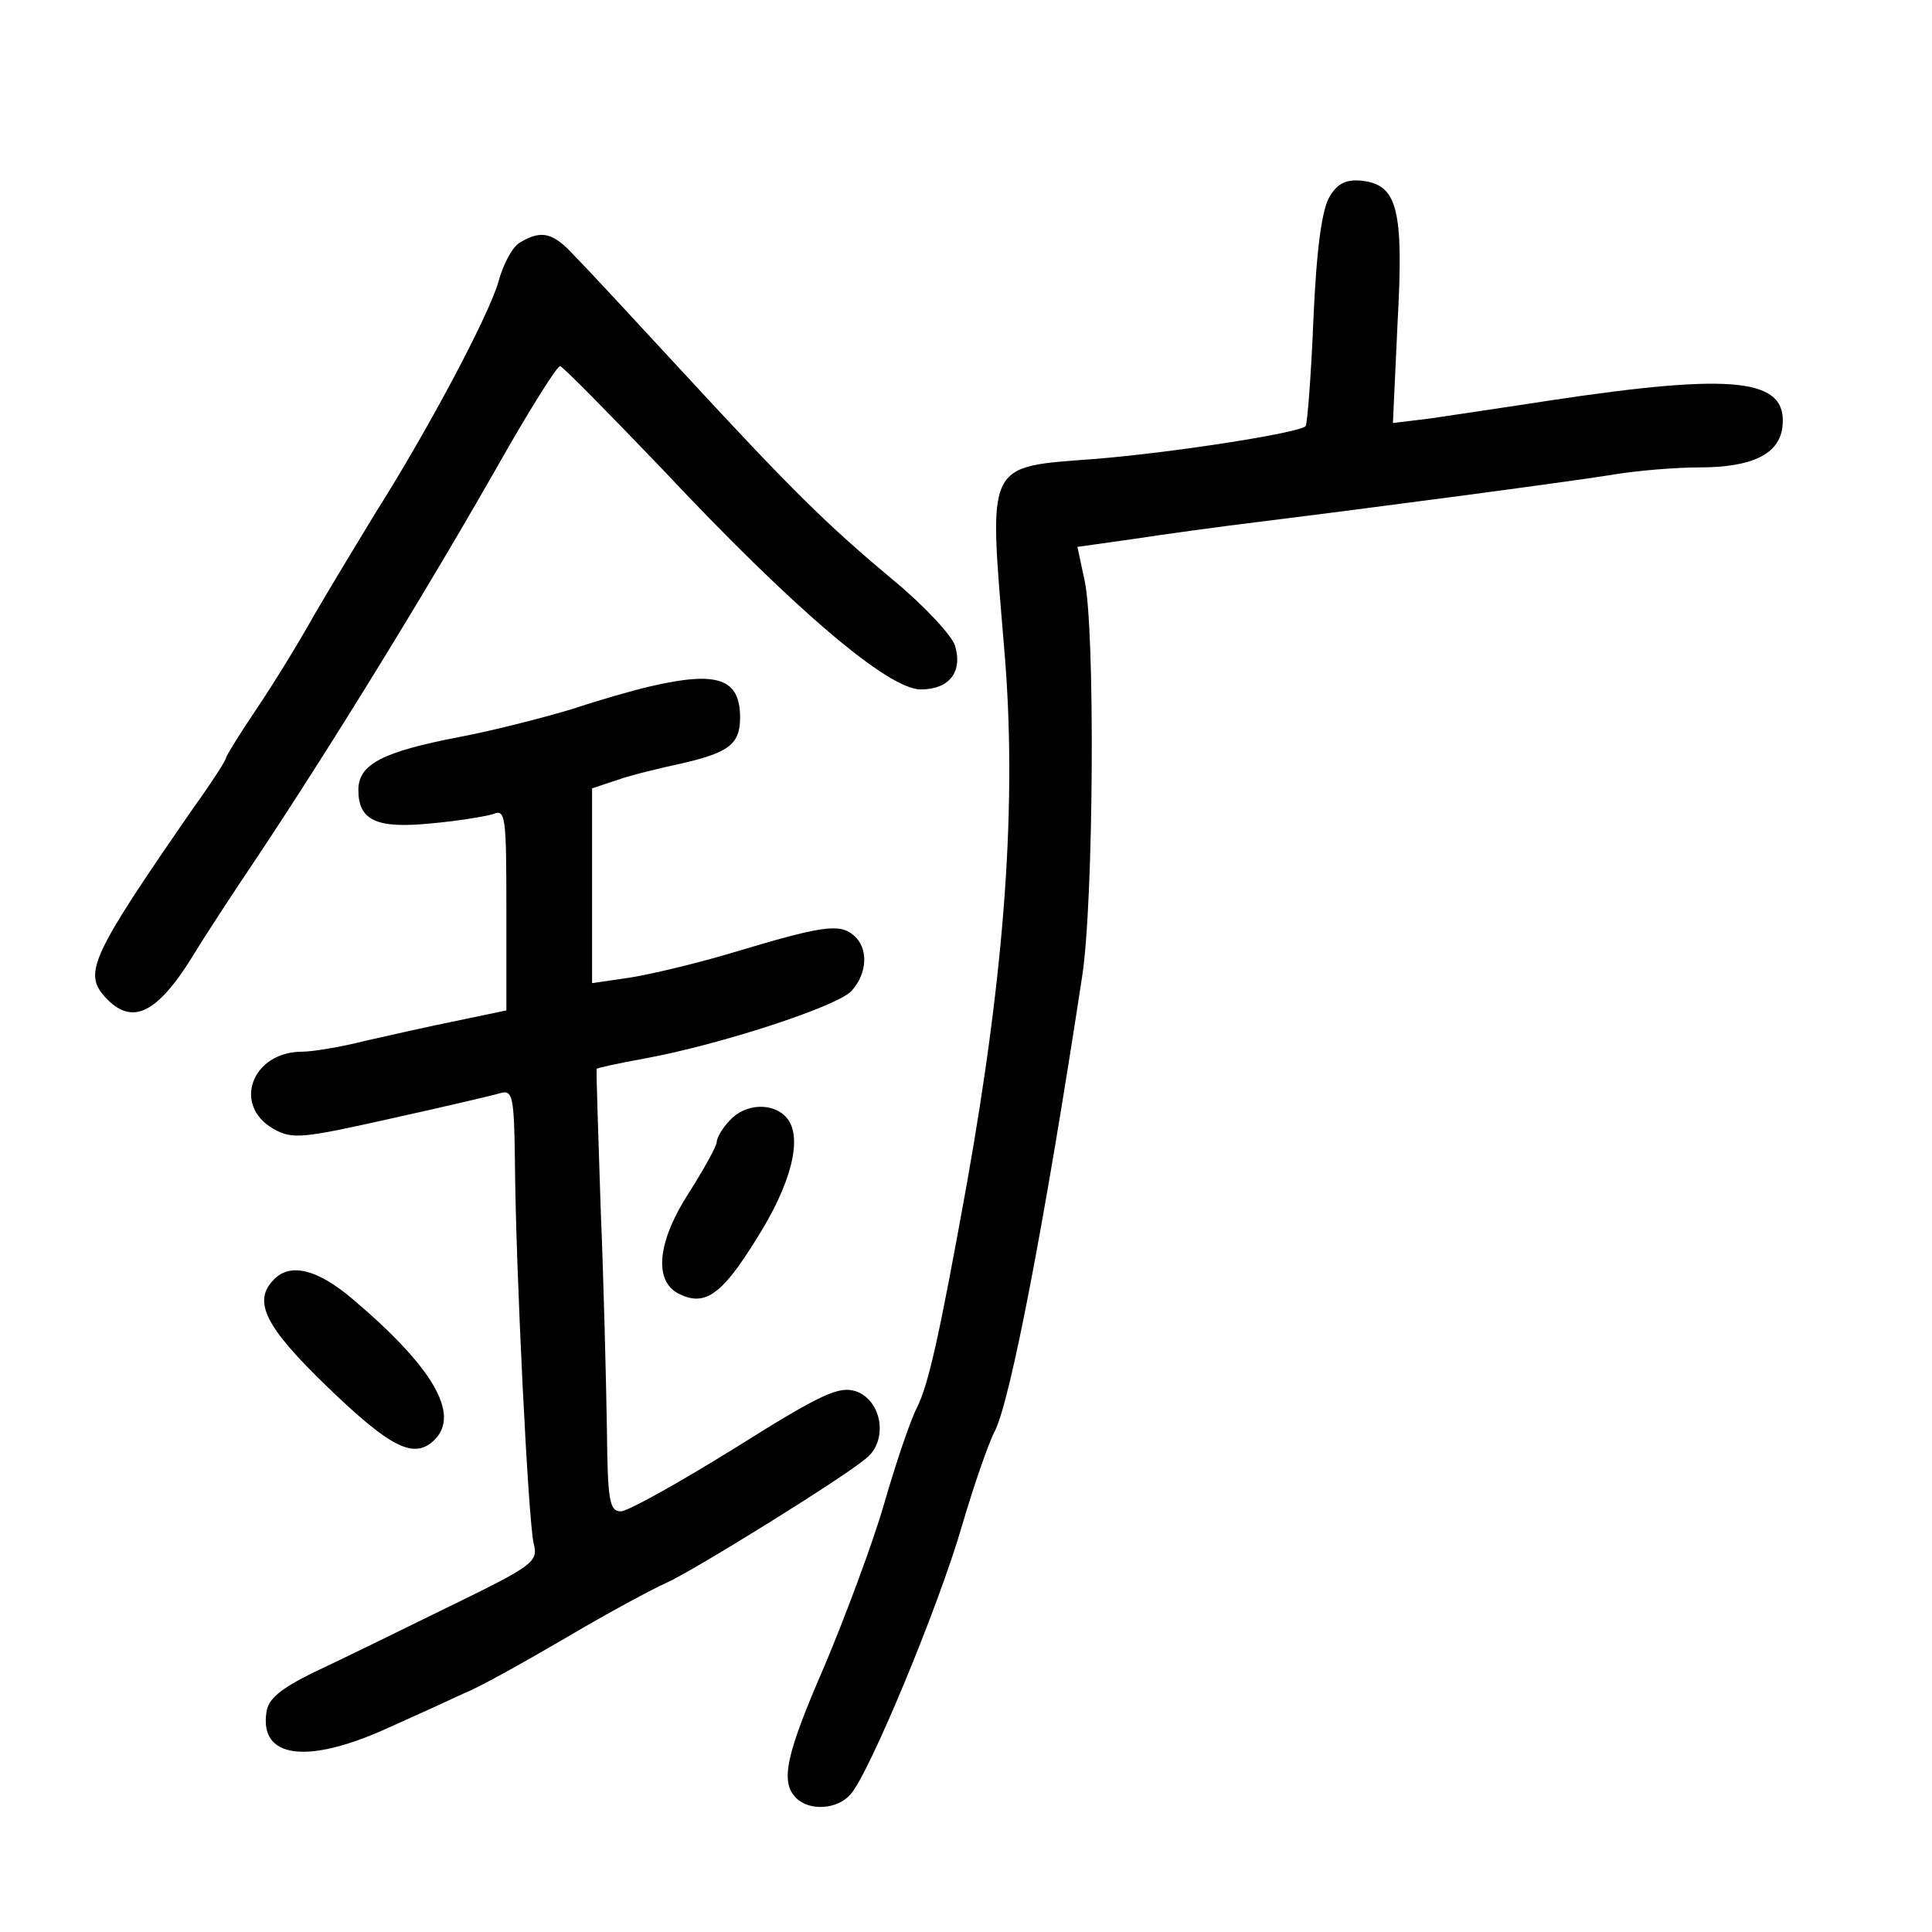 <?xml version="1.0" standalone="no"?>
<!DOCTYPE svg PUBLIC "-//W3C//DTD SVG 20010904//EN"
 "http://www.w3.org/TR/2001/REC-SVG-20010904/DTD/svg10.dtd">
<svg version="1.0" xmlns="http://www.w3.org/2000/svg"
 width="248pt" height="248pt" viewBox="0 0 248 248"
 preserveAspectRatio="xMidYMid meet">
<g transform="translate(0,248) scale(0.1,-0.1)"
fill="#000000" stroke="none">
<path d="M1707 2228 c-10 -16 -17 -66 -21 -157 -3 -74 -8 -136 -10 -138 -9 -9
-171 -34 -269 -42 -143 -11 -138 -1 -118 -243 17 -197 1 -413 -48 -688 -35
-194 -49 -257 -64 -287 -8 -15 -27 -71 -42 -123 -15 -52 -50 -145 -76 -207
-50 -115 -58 -150 -37 -171 17 -17 53 -15 70 5 24 27 113 241 143 345 15 51
34 106 42 121 20 39 64 268 112 583 15 95 17 450 3 510 l-9 42 71 10 c39 6
112 16 161 22 153 19 387 50 451 60 34 6 86 10 115 10 68 0 103 17 107 52 7
62 -59 70 -298 34 -58 -9 -127 -19 -153 -23 l-49 -6 6 129 c8 145 0 177 -46
182 -19 2 -31 -3 -41 -20z"/>
<path d="M668 2169 c-10 -5 -22 -28 -28 -50 -12 -43 -90 -190 -159 -299 -22
-36 -57 -94 -78 -130 -20 -36 -54 -91 -75 -122 -21 -31 -38 -59 -38 -61 0 -3
-18 -31 -41 -63 -133 -192 -142 -213 -114 -244 34 -37 66 -22 112 52 15 25 53
83 84 129 95 143 219 344 317 517 35 61 67 112 71 112 3 0 62 -60 131 -132
168 -179 290 -283 332 -283 36 0 54 22 44 56 -4 13 -39 51 -79 84 -86 72 -129
114 -272 269 -60 65 -122 132 -137 147 -28 31 -43 34 -70 18z"/>
<path d="M835 1599 c-22 -5 -67 -18 -100 -29 -33 -10 -98 -27 -145 -36 -99
-19 -130 -35 -130 -68 0 -39 23 -50 93 -43 34 3 70 9 80 12 16 7 17 -3 17
-123 l0 -129 -62 -13 c-35 -7 -88 -19 -119 -26 -31 -8 -68 -14 -81 -14 -65 0
-90 -69 -37 -99 24 -14 38 -12 150 13 68 15 132 30 142 33 15 4 17 -5 18 -89
1 -137 17 -459 24 -489 6 -24 1 -28 -112 -83 -65 -32 -143 -70 -173 -84 -40
-20 -56 -33 -58 -50 -9 -59 52 -67 154 -21 38 17 84 38 101 46 18 7 77 40 130
71 54 32 112 63 128 70 34 15 231 137 258 161 27 23 19 73 -14 85 -22 7 -43
-2 -156 -73 -71 -44 -137 -81 -146 -81 -15 0 -17 14 -18 108 -1 59 -4 186 -8
282 -3 96 -6 176 -5 178 0 1 27 7 60 13 95 17 249 67 267 87 21 23 22 56 2 72
-18 15 -42 11 -155 -23 -47 -14 -106 -28 -132 -32 l-48 -7 0 125 0 125 33 11
c17 6 54 15 82 21 61 14 75 25 75 59 0 50 -29 60 -115 40z"/>
<path d="M937 1042 c-10 -10 -17 -23 -17 -28 0 -5 -16 -34 -35 -64 -41 -63
-46 -113 -15 -130 34 -18 56 -3 100 68 46 72 61 132 40 157 -17 20 -53 19 -73
-3z"/>
<path d="M352 838 c-28 -28 -13 -60 69 -139 81 -78 111 -93 137 -67 33 33 -3
94 -106 181 -45 38 -79 46 -100 25z"/>
</g>
</svg>
